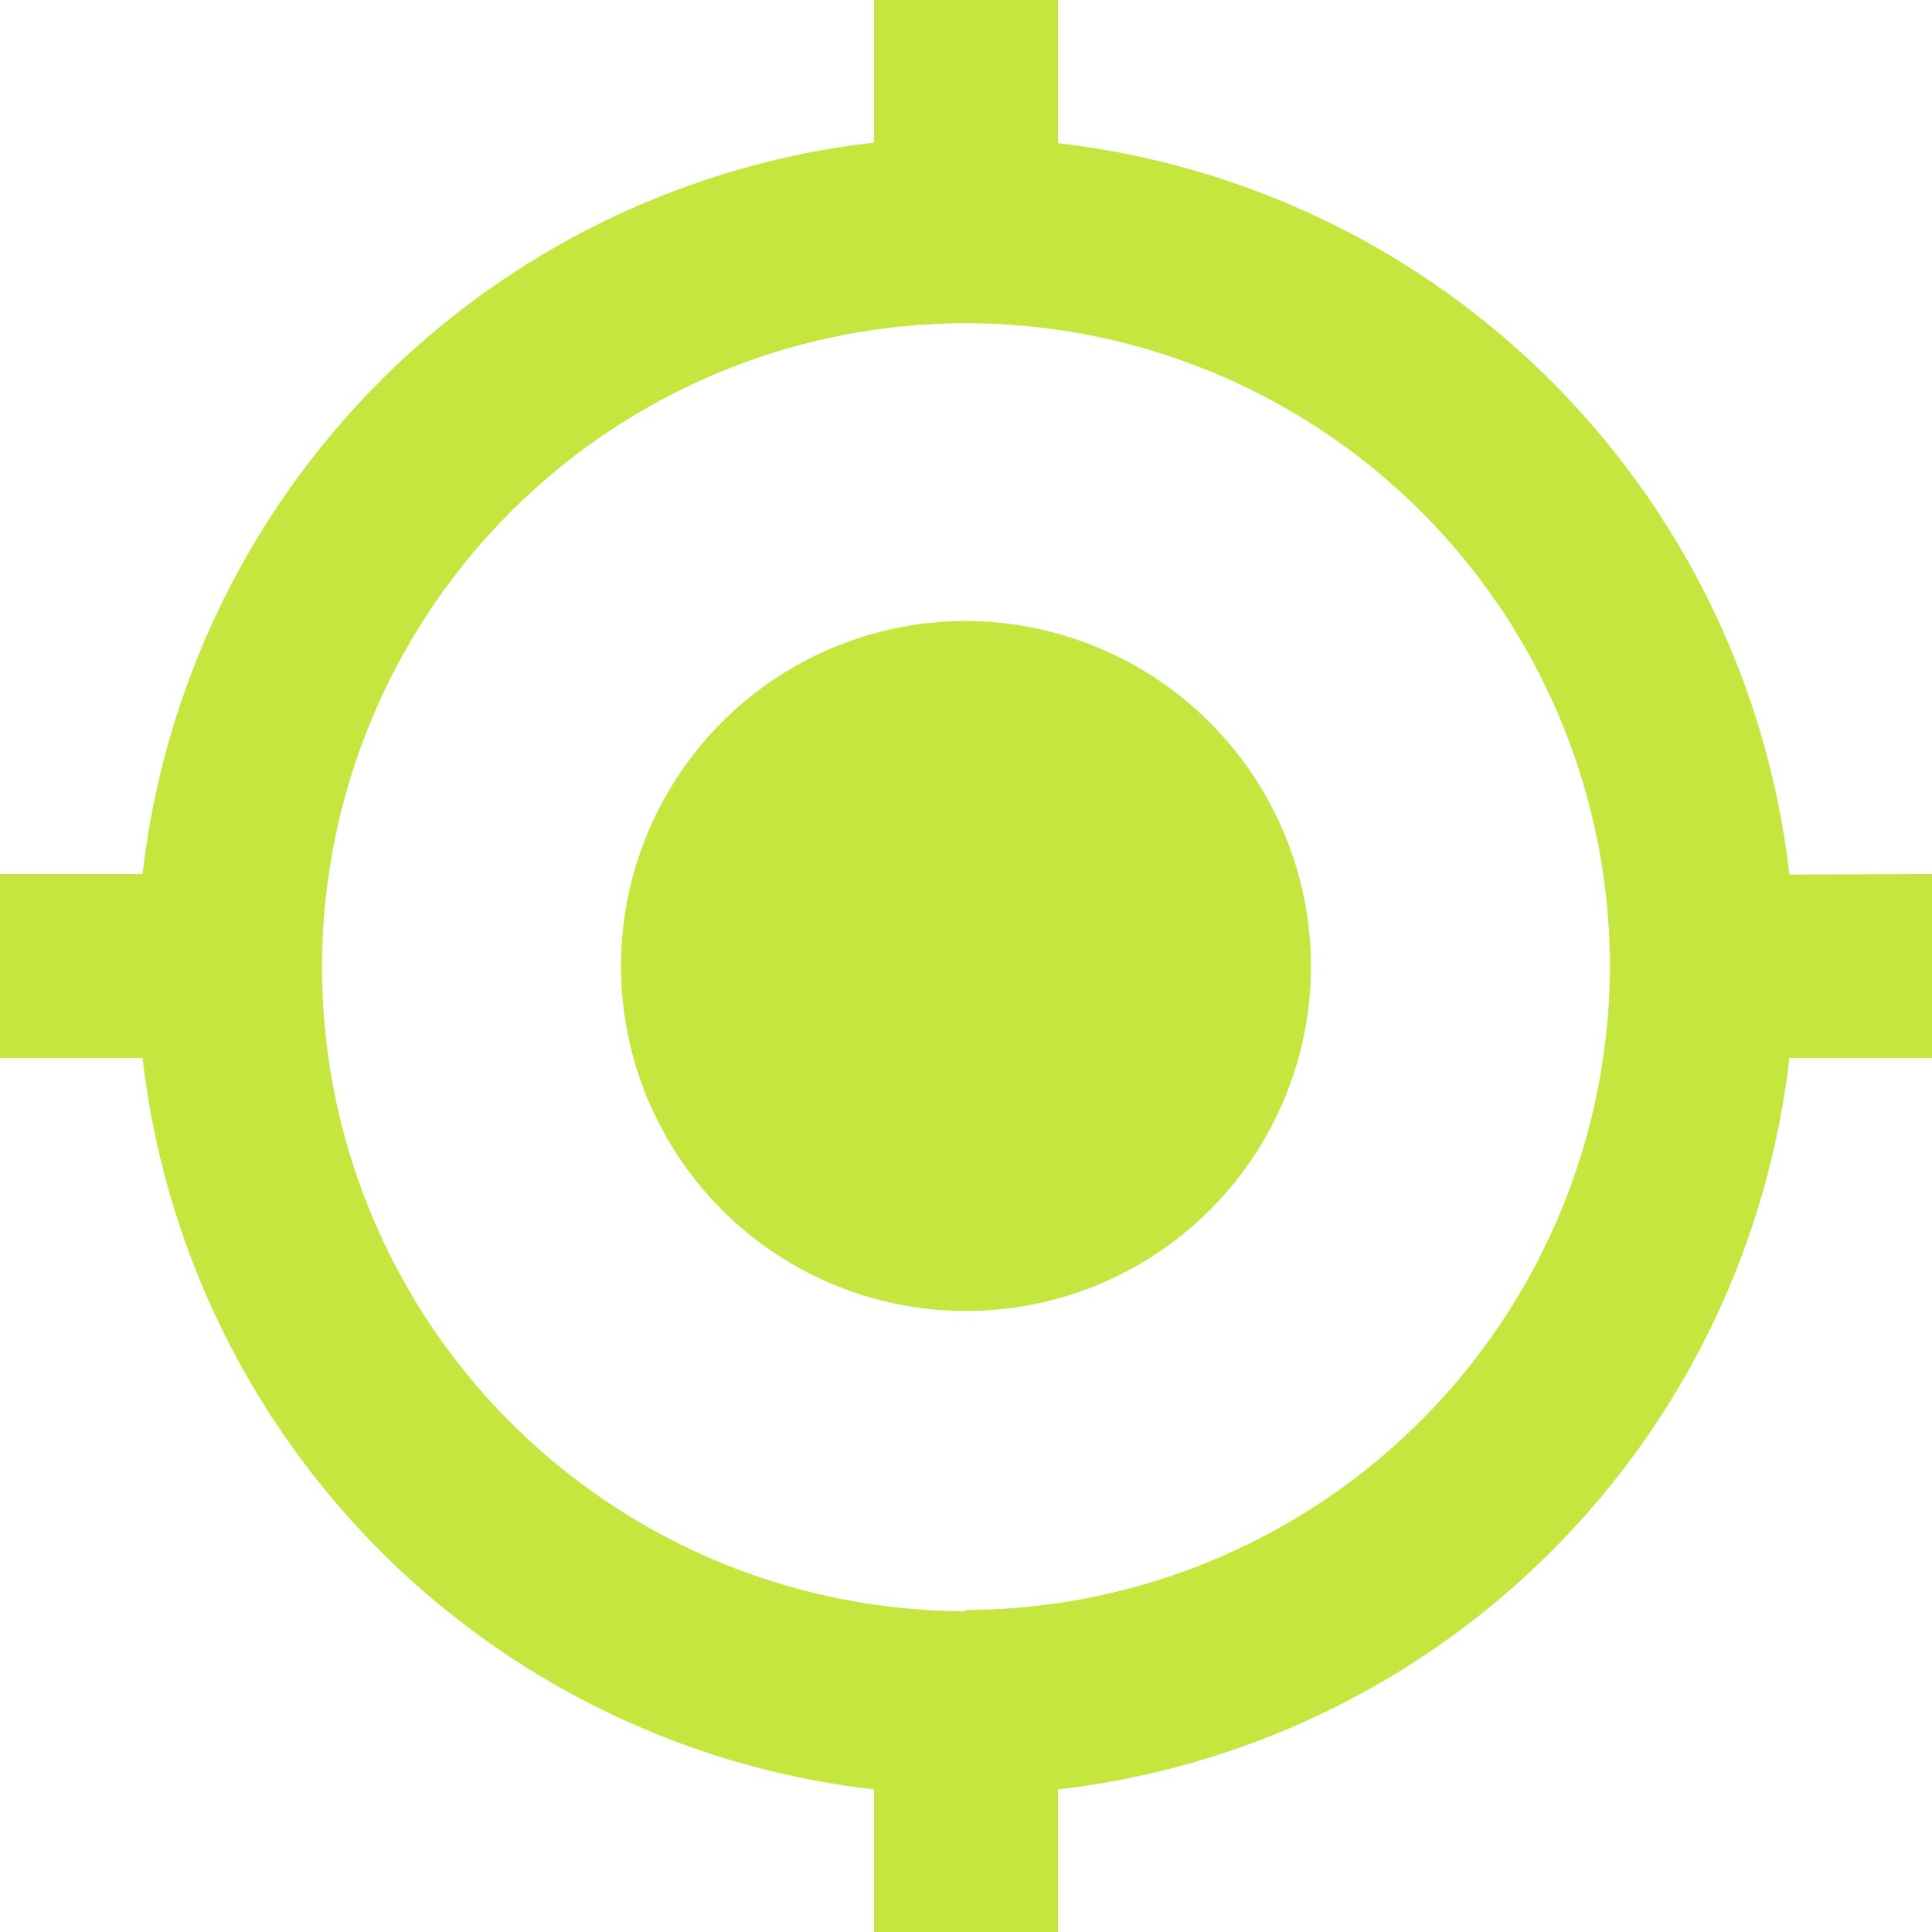 <svg xmlns="http://www.w3.org/2000/svg" width="16" height="16" viewBox="0 0 16 16"><defs><style>.a{fill:#c4e63f;}</style></defs><path class="a" d="M10.25,7.393a2.857,2.857,0,1,0,2.857,2.857A2.865,2.865,0,0,0,10.25,7.393Zm6.819,2.1a6.883,6.883,0,0,0-6.057-6.057V2.25H9.488V3.431A6.883,6.883,0,0,0,3.431,9.488H2.25v1.524H3.431a6.883,6.883,0,0,0,6.057,6.057V18.25h1.524V17.069a6.883,6.883,0,0,0,6.057-6.057H18.25V9.488Zm-6.819,6.1a5.333,5.333,0,1,1,5.333-5.333A5.349,5.349,0,0,1,10.25,15.583Z" transform="translate(-2.25 -2.25)"/></svg>